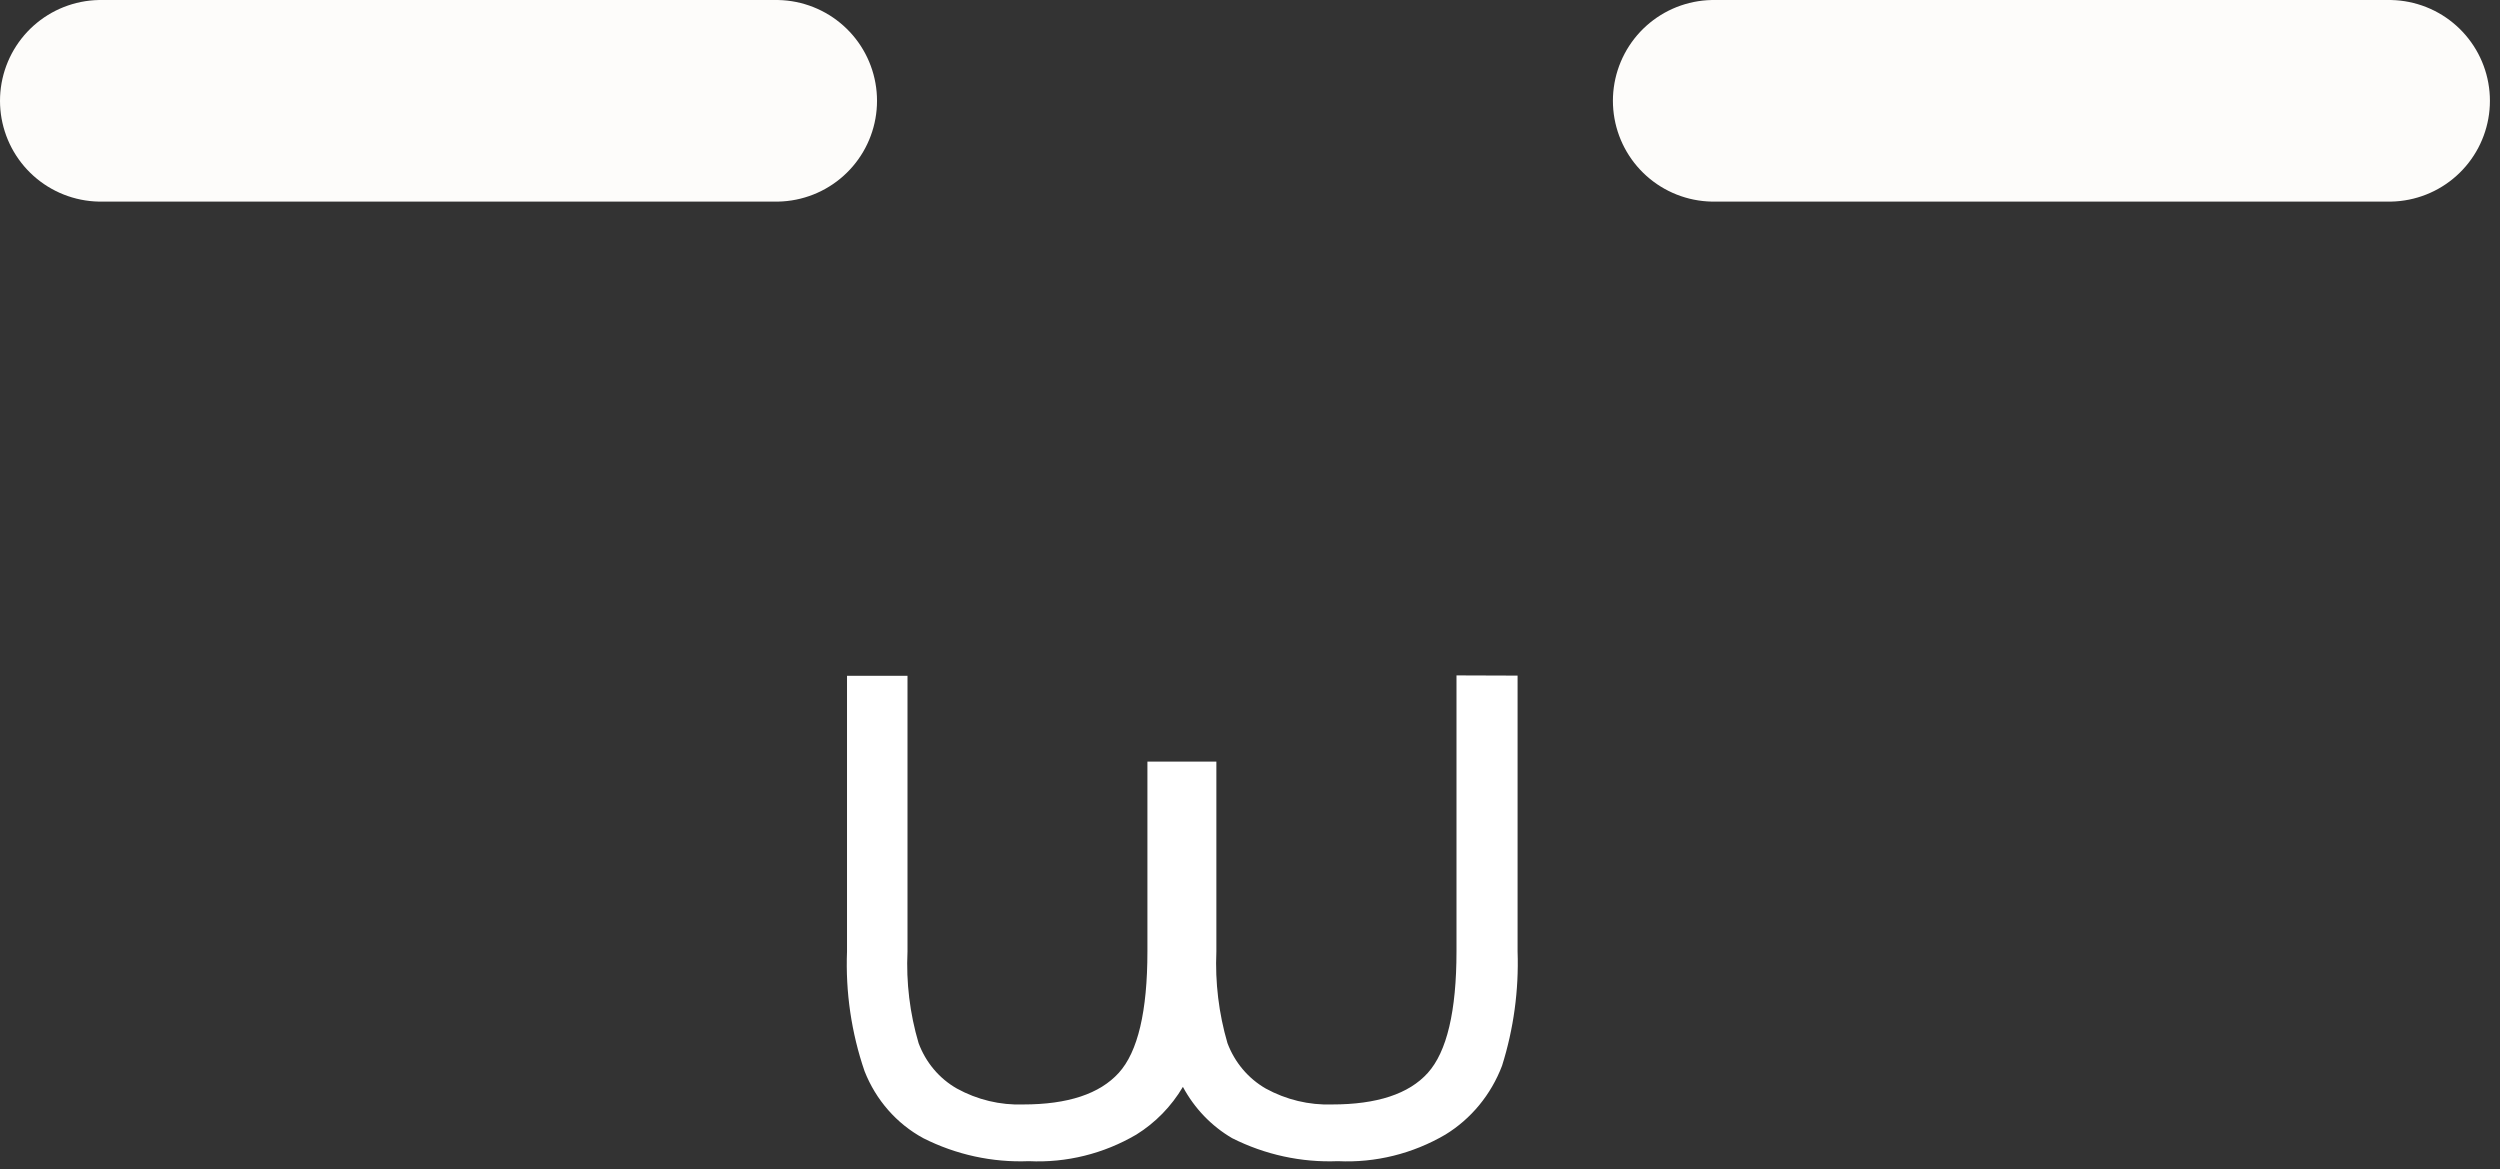 <svg width="124" height="58" viewBox="0 0 124 58" fill="none" xmlns="http://www.w3.org/2000/svg">
<rect x="0" y="0" width="124" height="58" fill="#333333" stroke="none"/>
<path d="M85 5H118.5" stroke="#FDFCFA" stroke-width="10" stroke-linecap="round"/>
<path d="M5 5H38.5" stroke="#FDFCFA" stroke-width="10" stroke-linecap="round"/>
<path d="M72.242 33.5V47.192C72.242 50.161 71.762 52.165 70.822 53.213C69.882 54.262 68.292 54.781 66.072 54.781C64.928 54.819 63.794 54.547 62.782 53.992C61.915 53.494 61.242 52.697 60.882 51.739C60.452 50.267 60.266 48.729 60.332 47.192V37.777H56.912V47.192C56.912 50.161 56.439 52.168 55.492 53.213C54.545 54.258 52.965 54.781 50.752 54.781C49.608 54.821 48.473 54.549 47.462 53.992C46.592 53.498 45.919 52.7 45.562 51.739C45.127 50.268 44.941 48.73 45.012 47.192V33.521H42.012V47.192C41.934 49.211 42.229 51.227 42.882 53.13C43.444 54.56 44.475 55.736 45.792 56.452C47.421 57.275 49.222 57.667 51.032 57.594C52.893 57.684 54.74 57.227 56.362 56.276C57.304 55.691 58.097 54.88 58.672 53.909C59.244 54.974 60.089 55.854 61.112 56.452C62.745 57.275 64.548 57.667 66.362 57.594C68.222 57.683 70.07 57.226 71.692 56.276C72.969 55.494 73.958 54.292 74.502 52.86C75.077 51.032 75.338 49.114 75.272 47.192V33.51L72.242 33.5Z" fill="white"/>
</svg>
